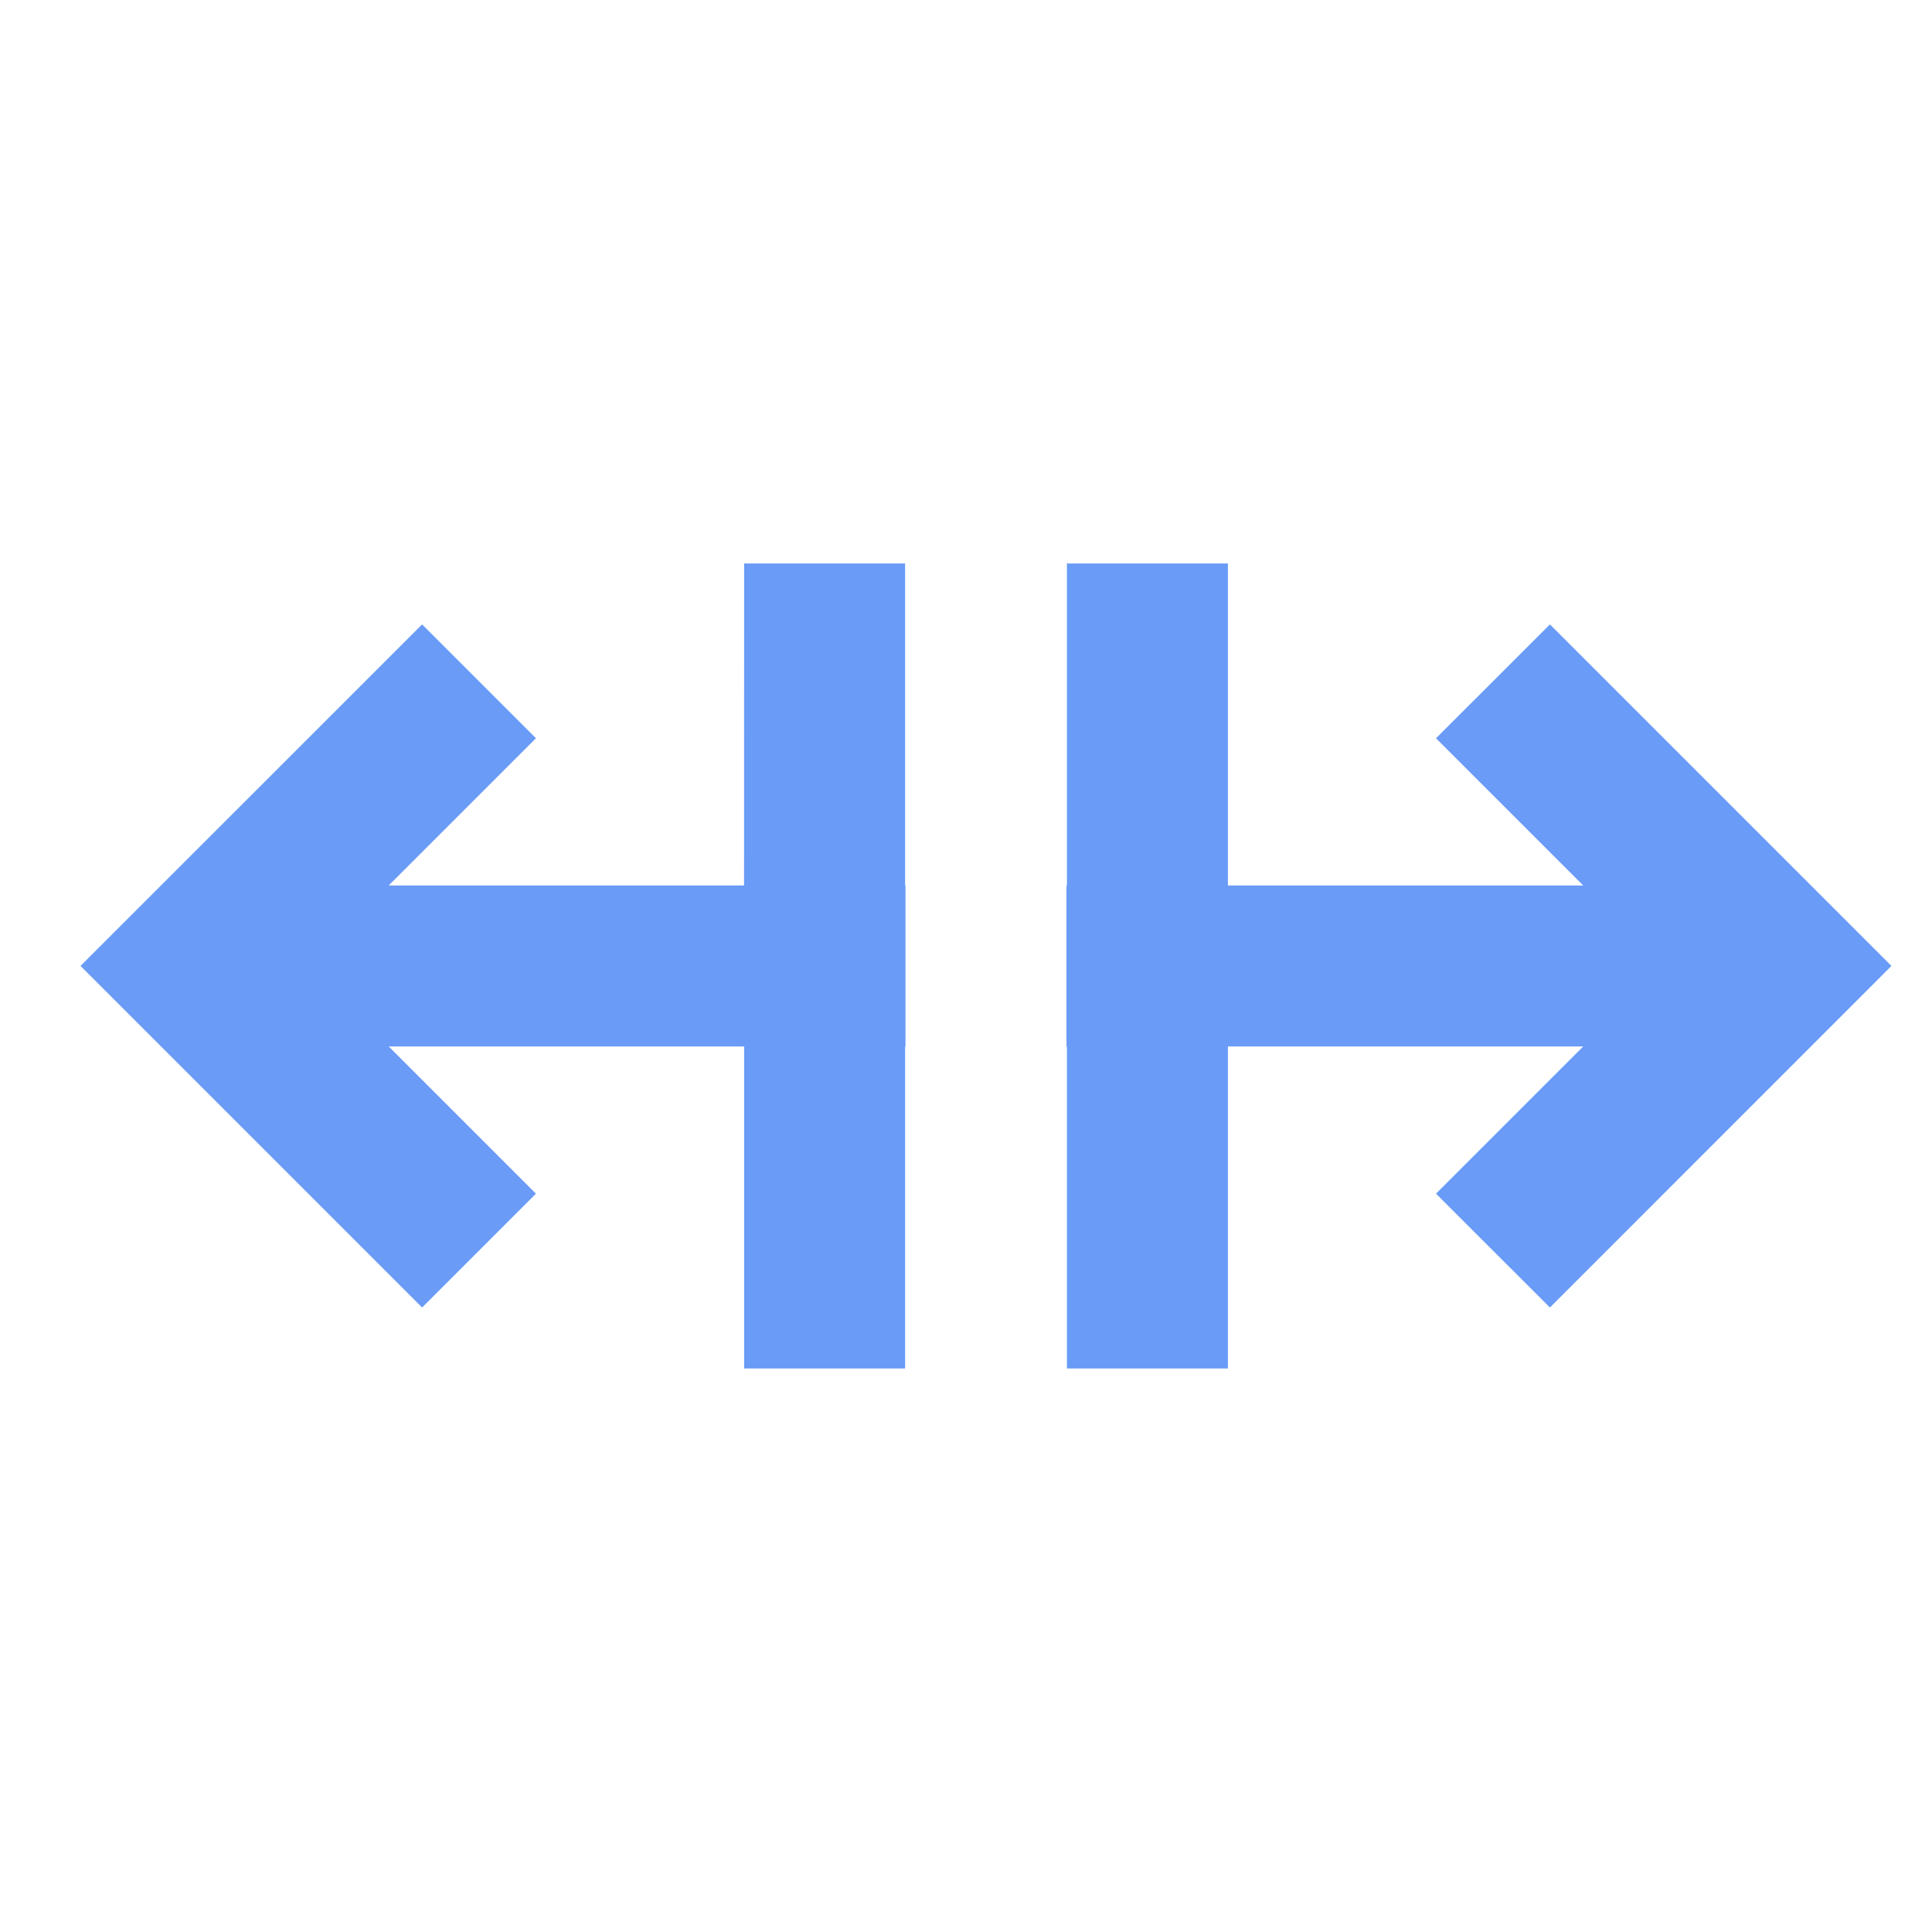 <svg width="25" height="25" viewBox="0 0 25 25" fill="none" xmlns="http://www.w3.org/2000/svg">
<path d="M9.629 7.291H11.712V11.458H11.717V13.541H11.712V17.708H9.629V13.541L5.03 13.541L6.935 15.446L5.462 16.919L1.042 12.499L5.462 8.08L6.935 9.553L5.03 11.458H9.628L9.629 7.291Z" fill="#699BF7"/>
<path d="M15.889 7.291H13.806V11.458H13.8V13.541H13.806V17.708H15.889V13.541L20.487 13.541L18.582 15.446L20.056 16.919L24.475 12.499L20.056 8.08L18.582 9.553L20.487 11.458H15.889V7.291Z" fill="#699BF7"/>
</svg>
